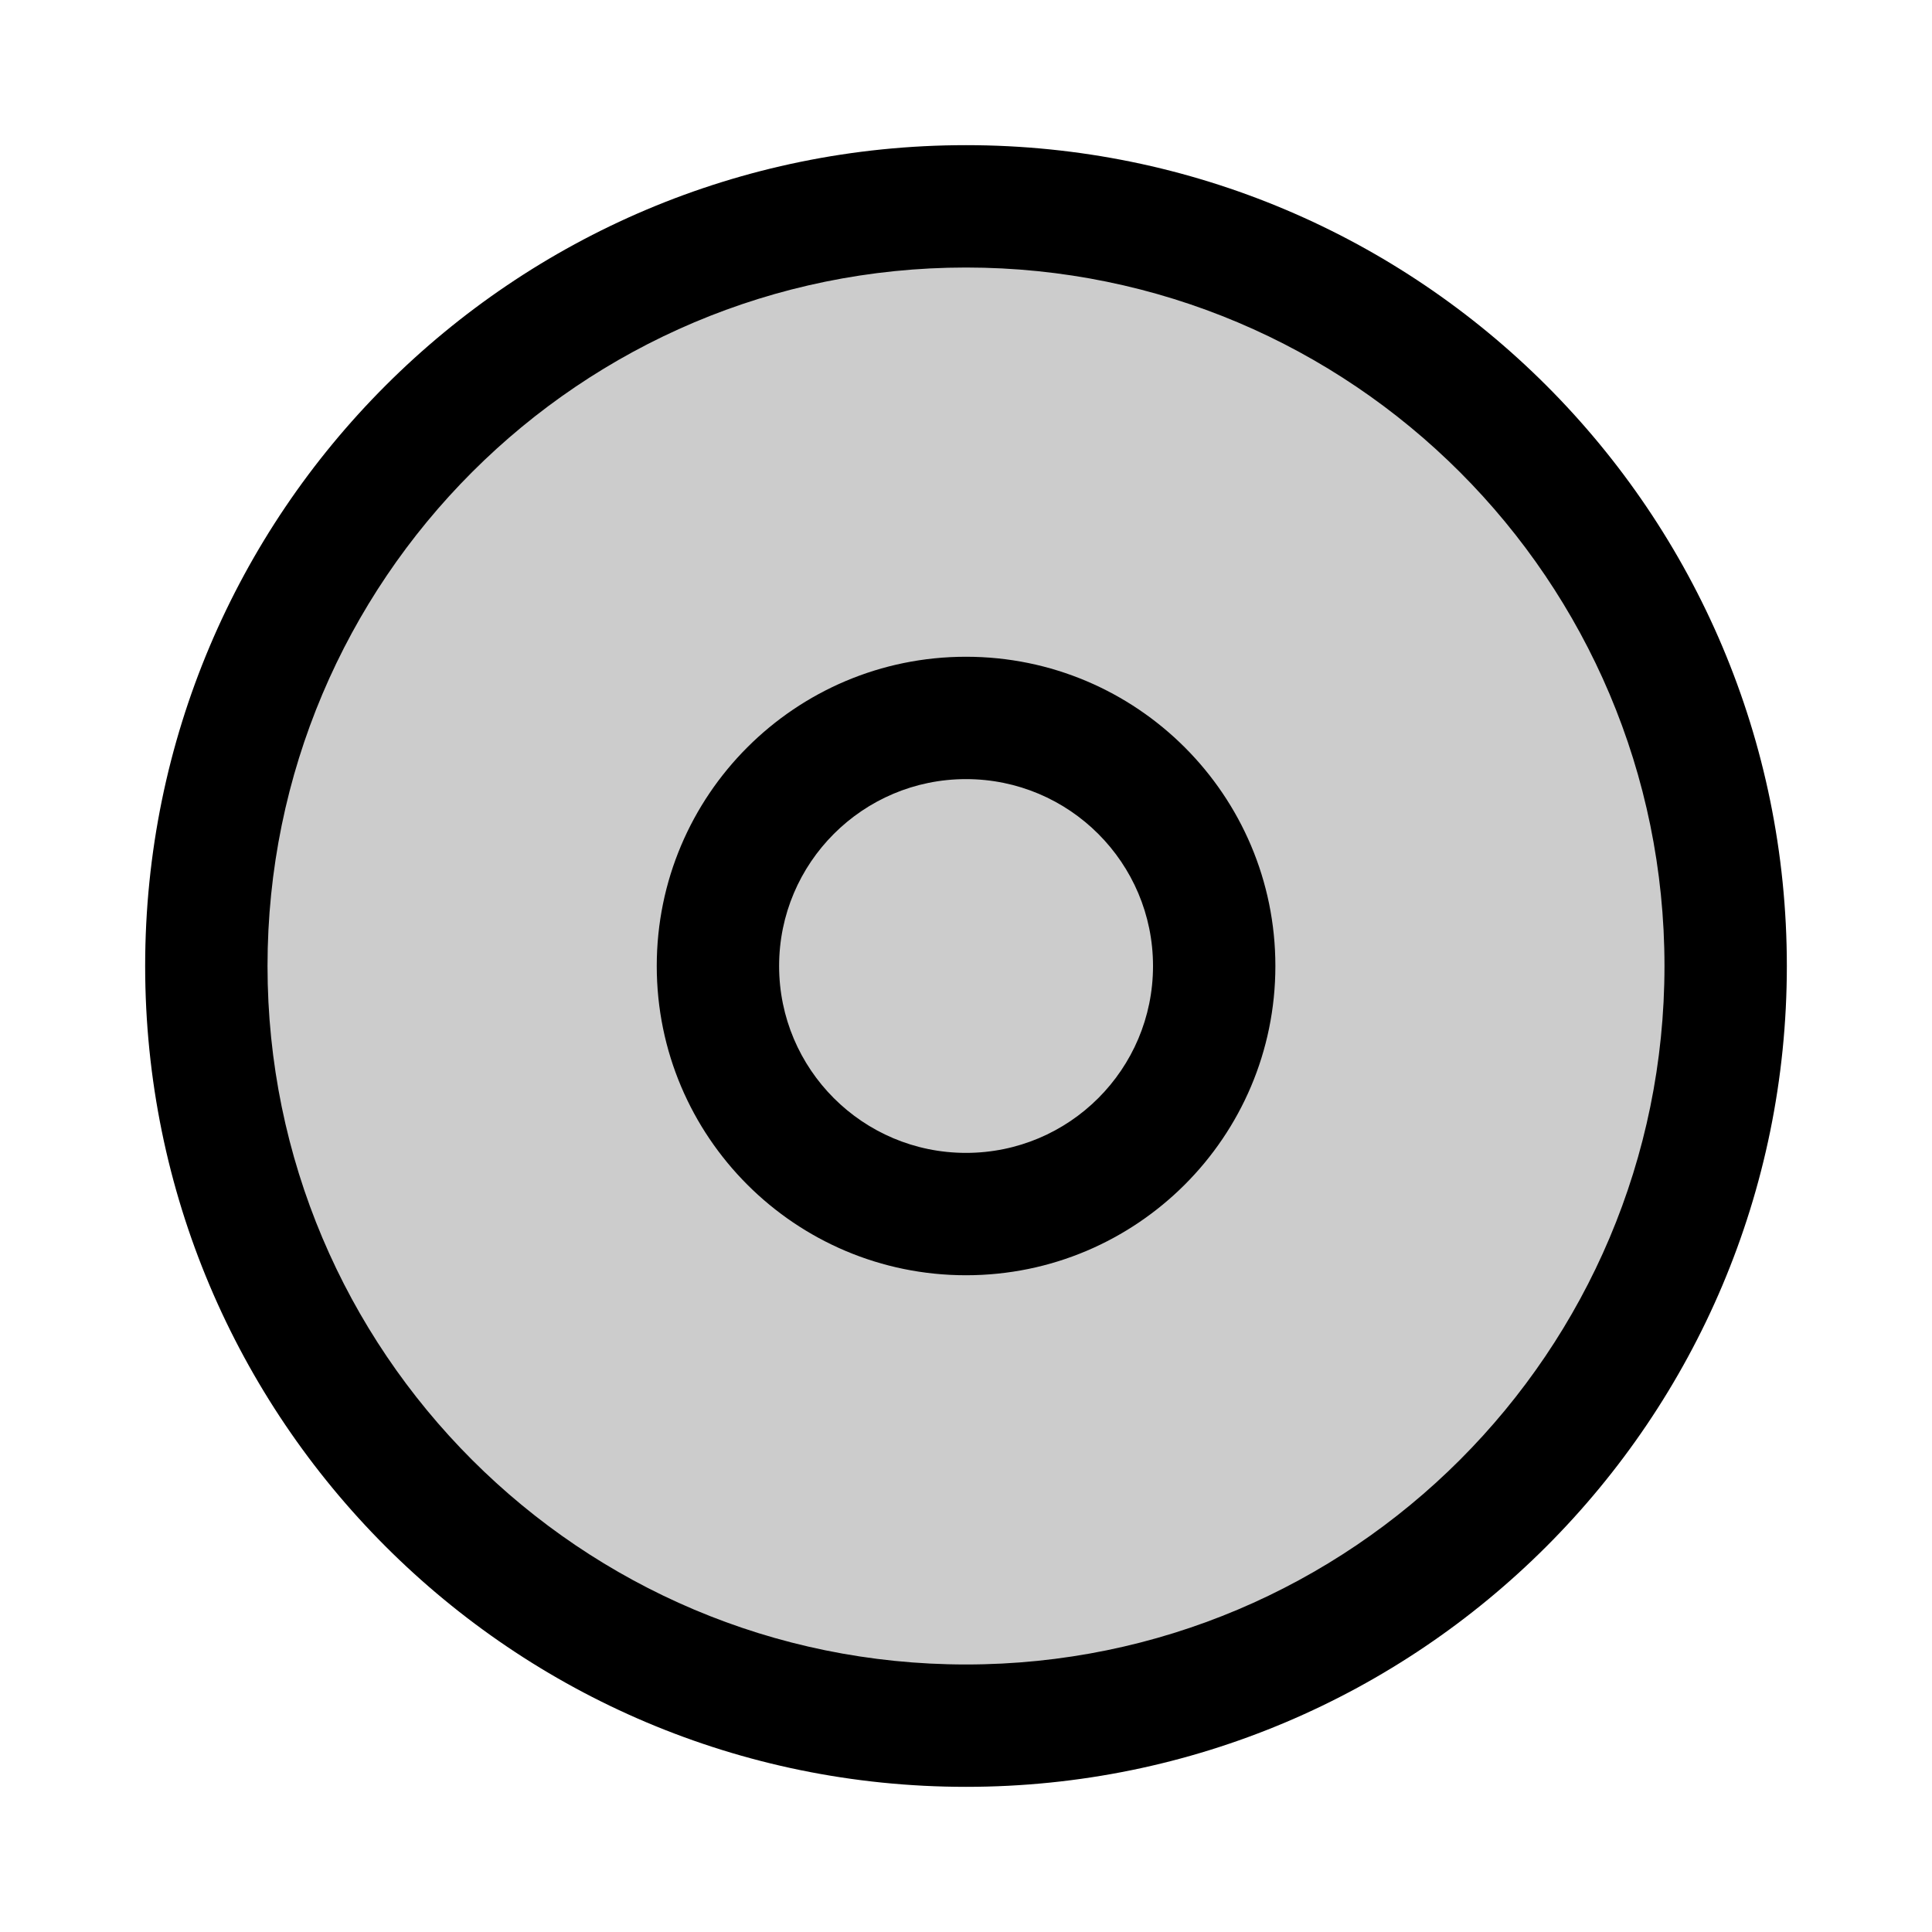 <svg width="15" height="15" fill="none" xmlns="http://www.w3.org/2000/svg">
  <path
    fill-rule="evenodd"
    clip-rule="evenodd"
    d="M13.398 7.5C13.398 10.757 10.757 13.398 7.5 13.398C4.243 13.398 1.602 10.757 1.602 7.5C1.602 4.243 4.243 1.602 7.5 1.602C10.757 1.602 13.398 4.243 13.398 7.5Z"
    fill="currentColor"
    opacity=".2"
  />
  <path
    fill-rule="evenodd"
    clip-rule="evenodd"
    d="M7.5 1.127C3.98 1.127 1.127 3.98 1.127 7.5C1.127 11.02 3.98 13.873 7.5 13.873C11.02 13.873 13.873 11.02 13.873 7.5C13.873 3.98 11.02 1.127 7.5 1.127ZM2.077 7.5C2.077 4.505 4.505 2.077 7.5 2.077C10.495 2.077 12.923 4.505 12.923 7.5C12.923 10.495 10.495 12.923 7.5 12.923C4.505 12.923 2.077 10.495 2.077 7.5ZM8.952 7.5C8.952 8.302 8.302 8.951 7.5 8.951C6.699 8.951 6.049 8.302 6.049 7.5C6.049 6.699 6.699 6.049 7.5 6.049C8.302 6.049 8.952 6.699 8.952 7.5ZM9.902 7.5C9.902 8.826 8.826 9.901 7.5 9.901C6.174 9.901 5.099 8.826 5.099 7.5C5.099 6.174 6.174 5.099 7.5 5.099C8.826 5.099 9.902 6.174 9.902 7.5Z"
    fill="currentColor"
  />
</svg>
